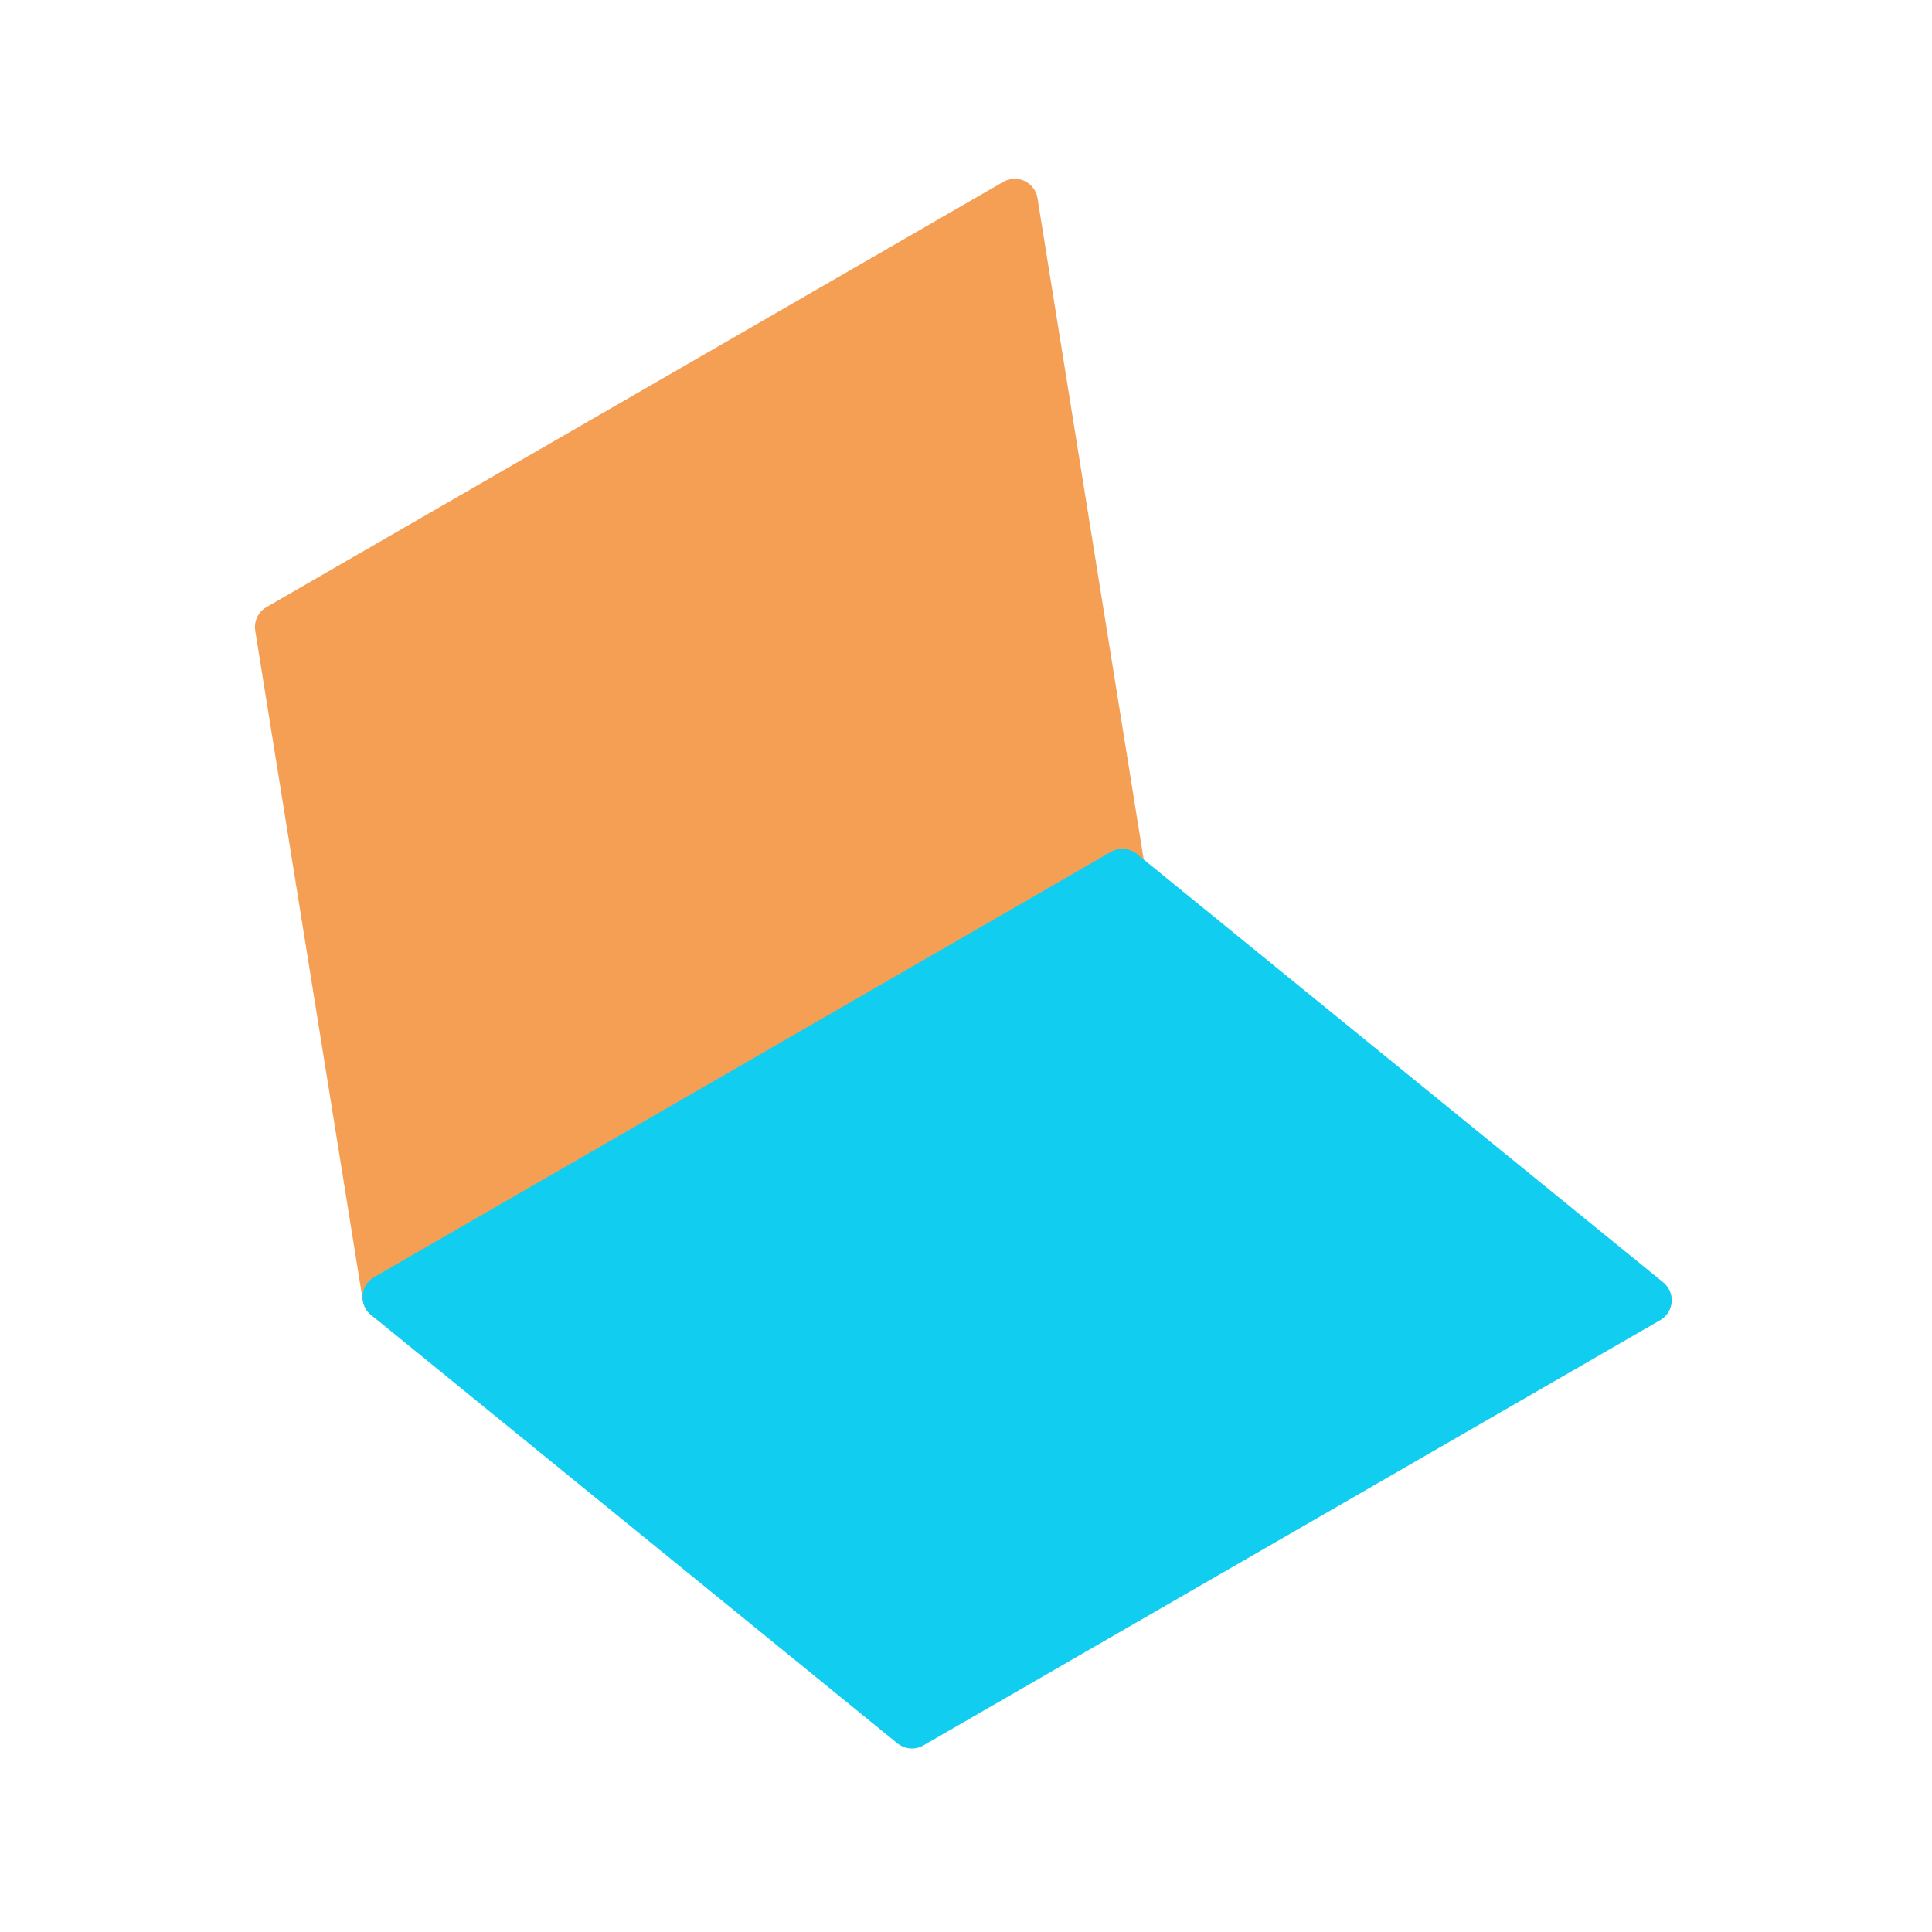 <svg xmlns="http://www.w3.org/2000/svg" width="42" height="42" viewBox="0 0 42 42">
  <g id="Group_3127" data-name="Group 3127" transform="translate(1510 3922)">
    <g id="Group_2" data-name="Group 2" transform="matrix(0.966, 0.259, -0.259, 0.966, -1500.571, -3921)">
      <path id="Path_2" data-name="Path 2" d="M0,13.076,13.076,0l6.031,13.462L6.031,26.538Z" transform="translate(0 0)" fill="#f49f54" stroke="#f49f54" stroke-linejoin="round" stroke-width="1"/>
      <path id="Path_3" data-name="Path 3" d="M13.462,19.107,26.538,6.031,13.076,0,0,13.076Z" transform="translate(6.031 13.462)" fill="#11cdef" stroke="#11cdef" stroke-linejoin="round" stroke-width="1"/>
    </g>
    <rect id="Rectangle_1559" data-name="Rectangle 1559" width="42" height="42" transform="translate(-1510 -3922)" fill="none"/>
  </g>
</svg>

